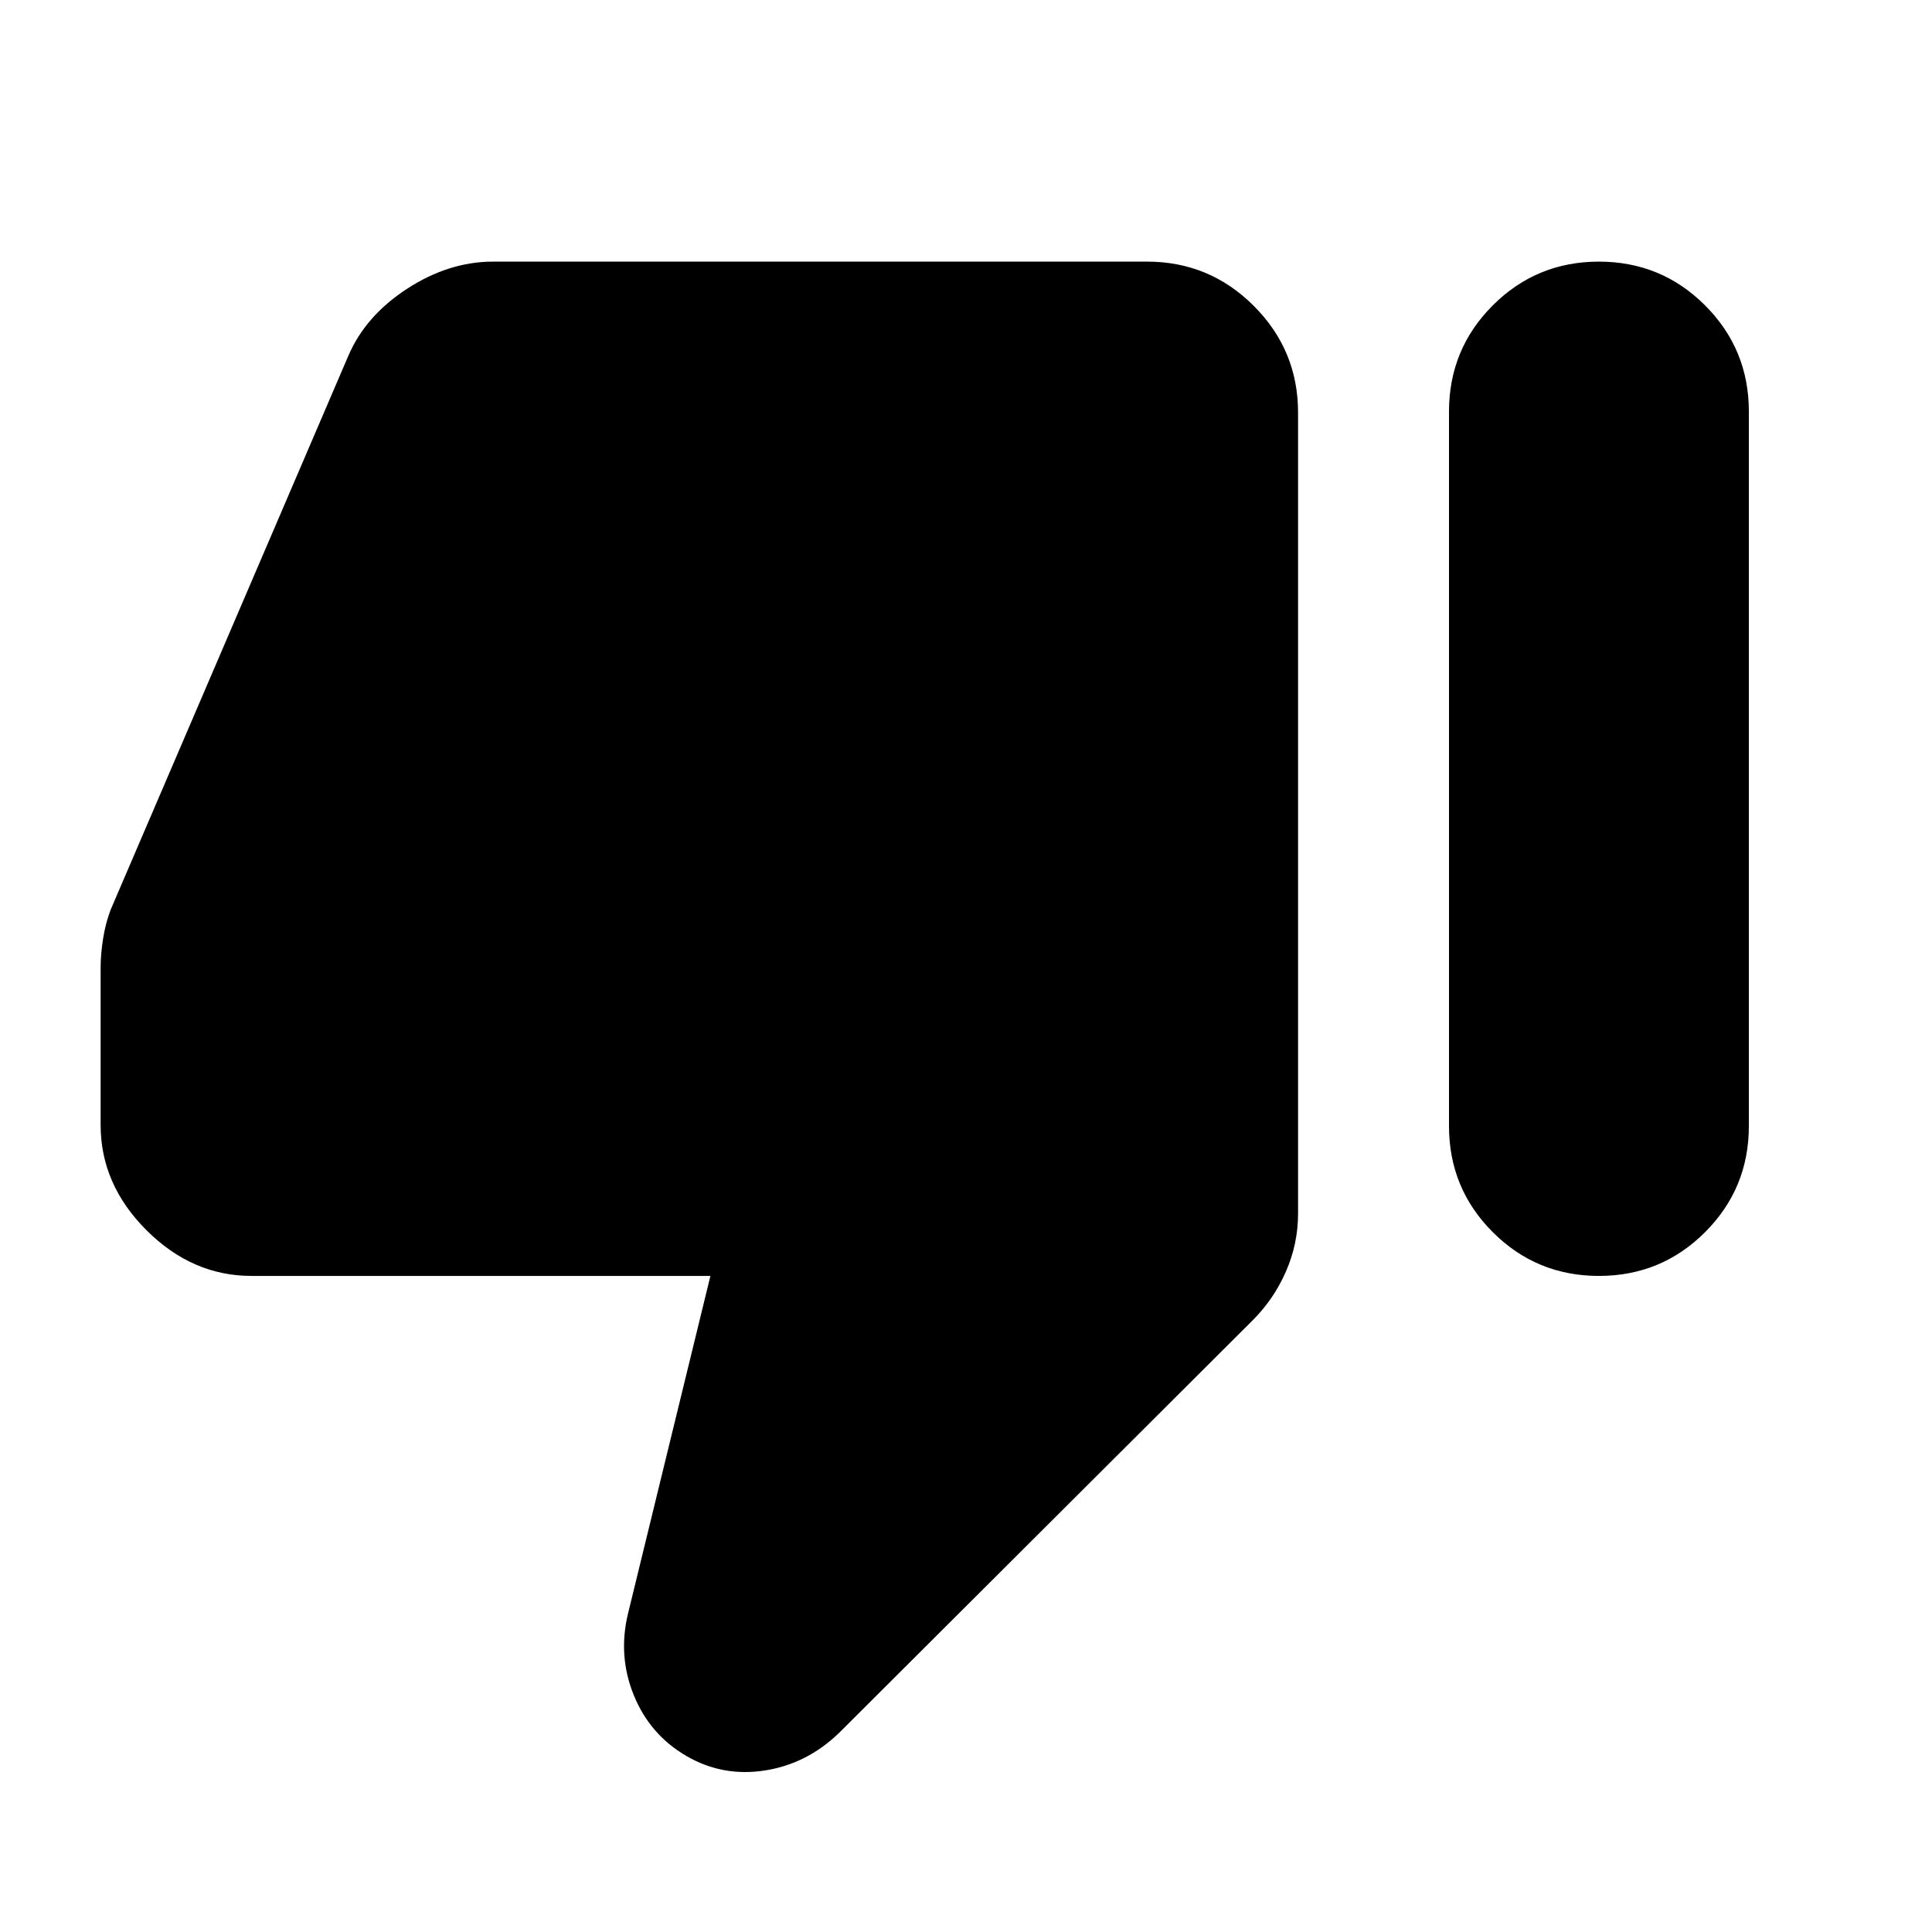 <svg xmlns="http://www.w3.org/2000/svg" height="24" viewBox="0 -960 960 960" width="24"><path d="M125-326q-29.5 0-52.25-22.75T50-401v-78q0-7 1.25-14.75T55-508l118-275q8.5-20 29.25-33.5T245-830h325q31 0 53 22t22 53v398q0 15-6 28.75T622.5-304L417-99q-16 15.5-37 18.75t-39-7.25q-18-10.5-26-30t-3-40.5l41-168H125Zm669.5-504q31 0 52.75 21.75T869-755.5v355q0 31-21.75 52.75T794.5-326q-31 0-52.75-21.75T720-400.5v-355q0-31 21.75-52.75T794.5-830Z"/></svg>